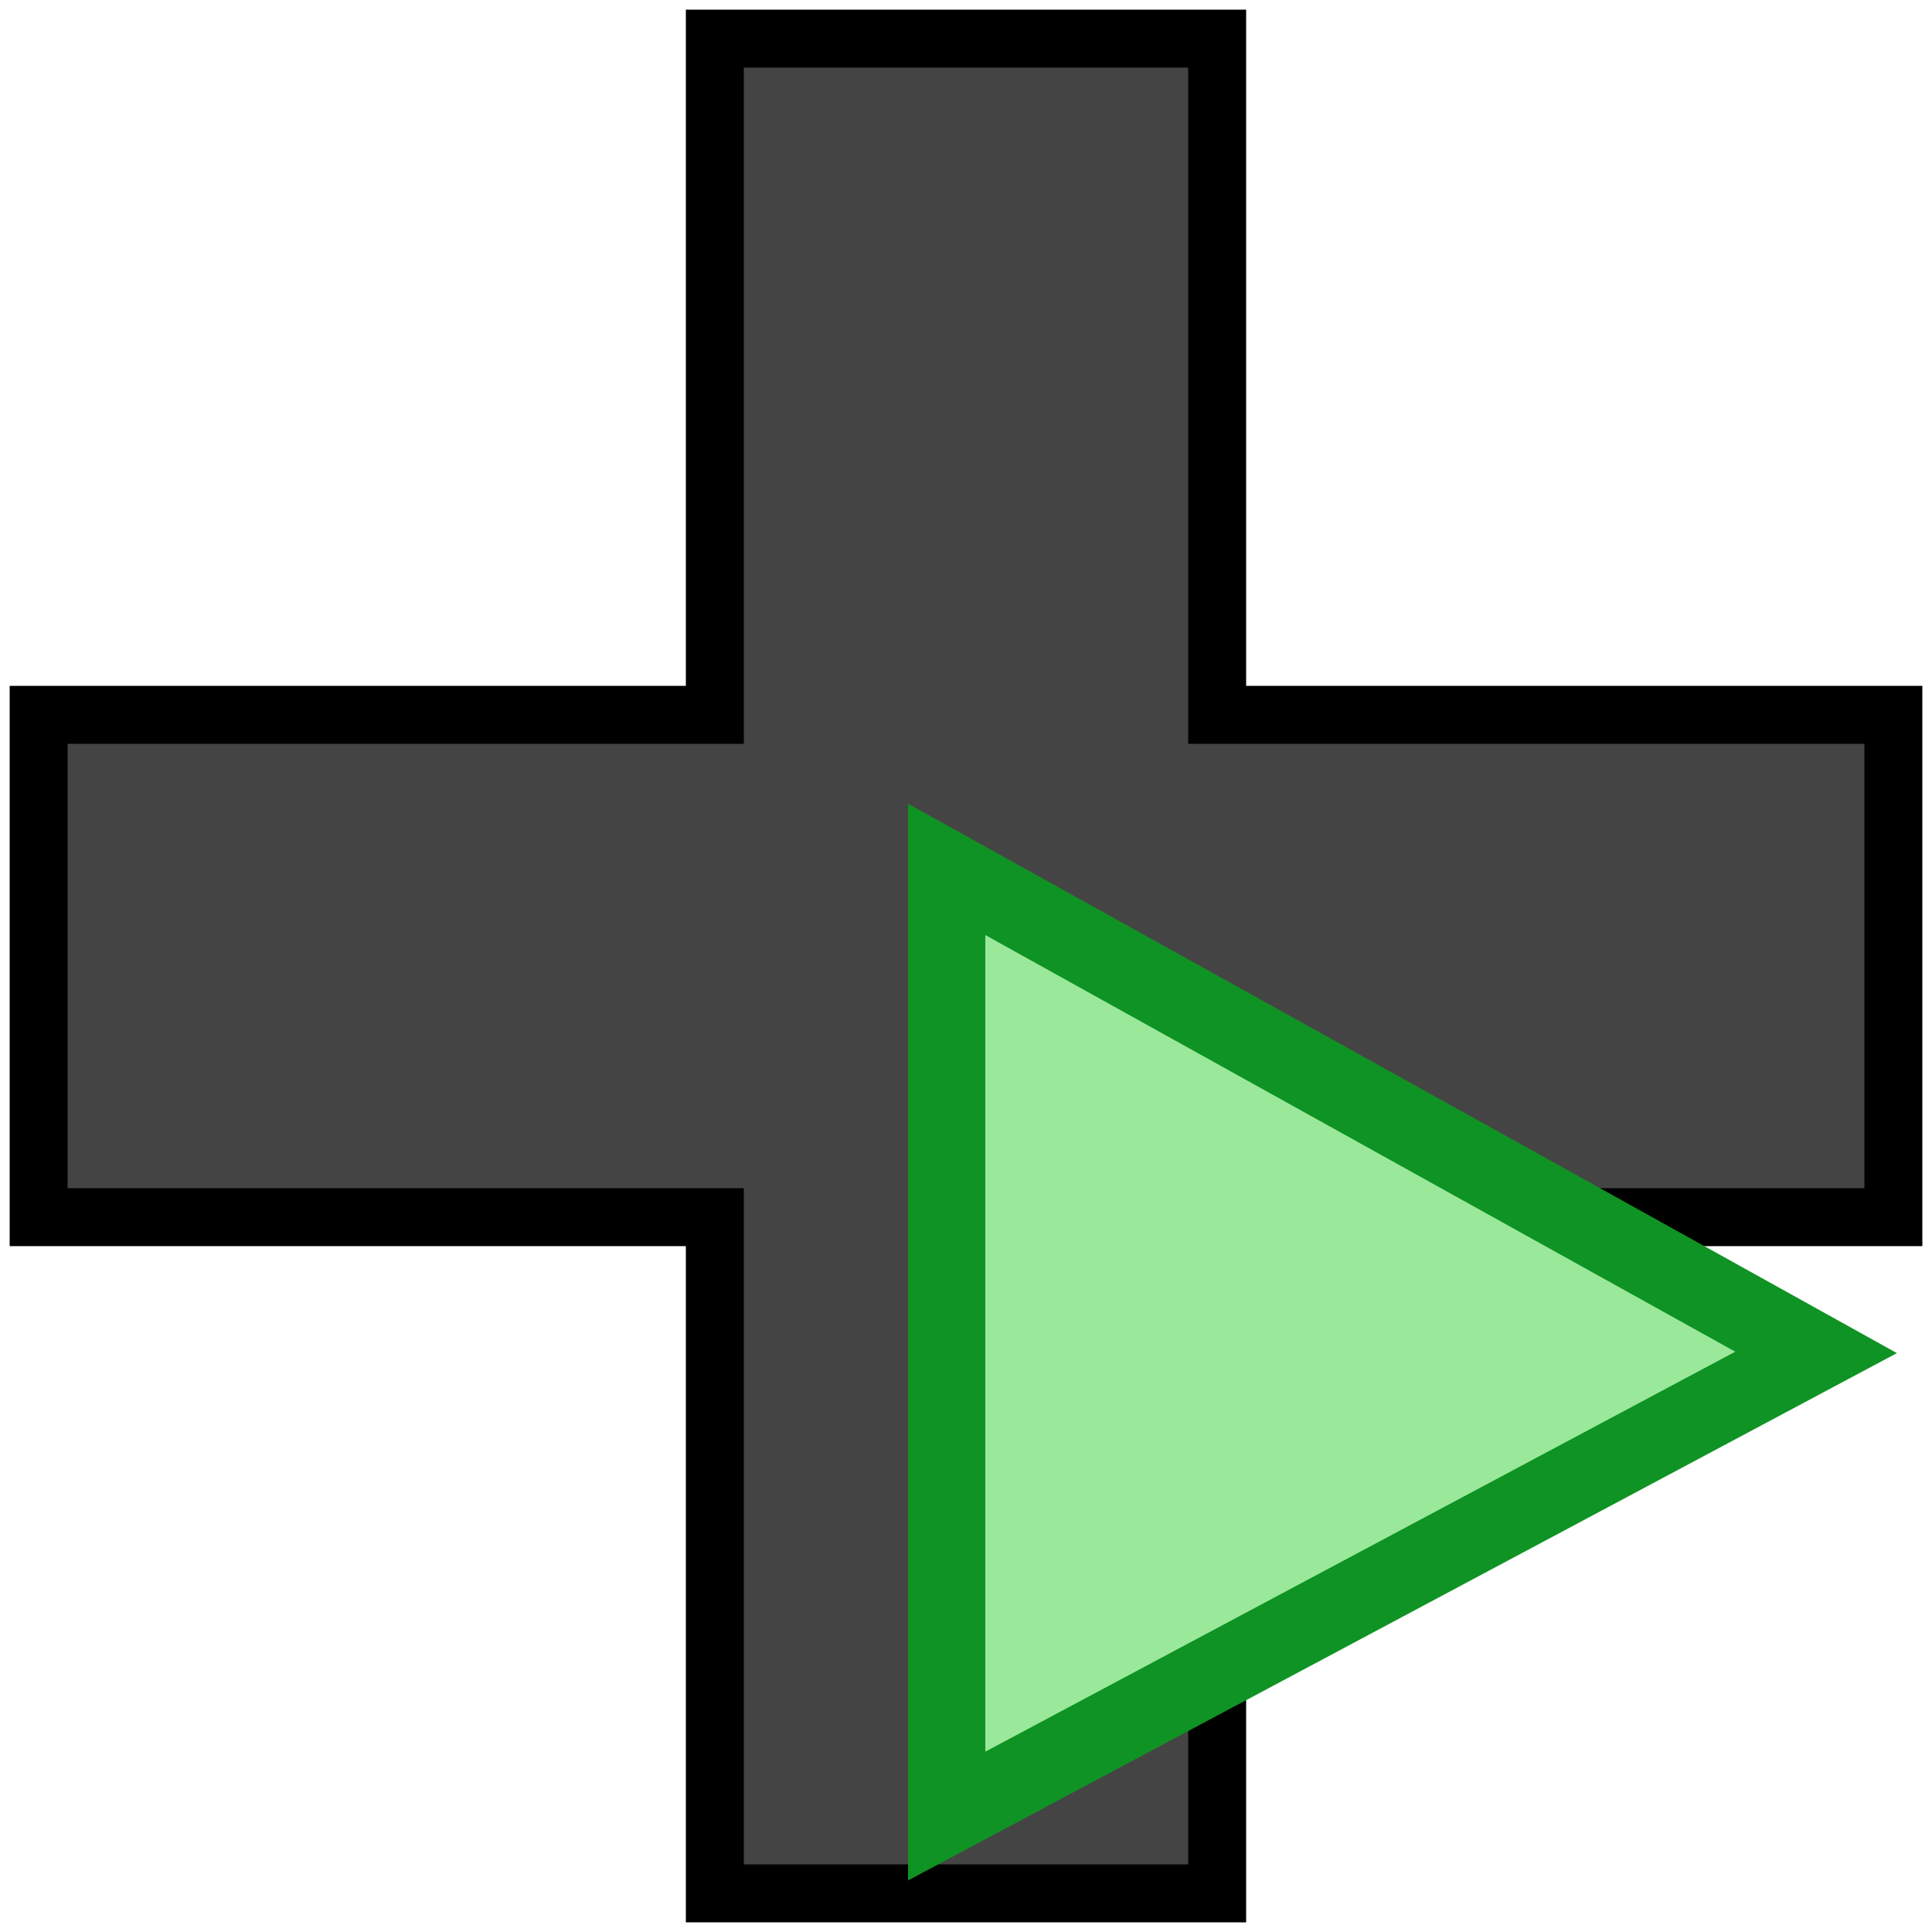 <?xml version="1.0" encoding="UTF-8"?>
<svg xmlns="http://www.w3.org/2000/svg" version="1.1" width="100" height="100">

  <path style="fill:#444;;stroke:#000;stroke-width:3" d="m 2,37 35,0 0,-35 26,0 0,35 35,0 0,26 -35,0 0,35 -26,0 0,-35 -35,0 z"/>
  <path style="fill:#9AE99B;stroke:#0F9324;stroke-width:4" d="m 49,45 0,49 45,-24 z"/>

</svg>
